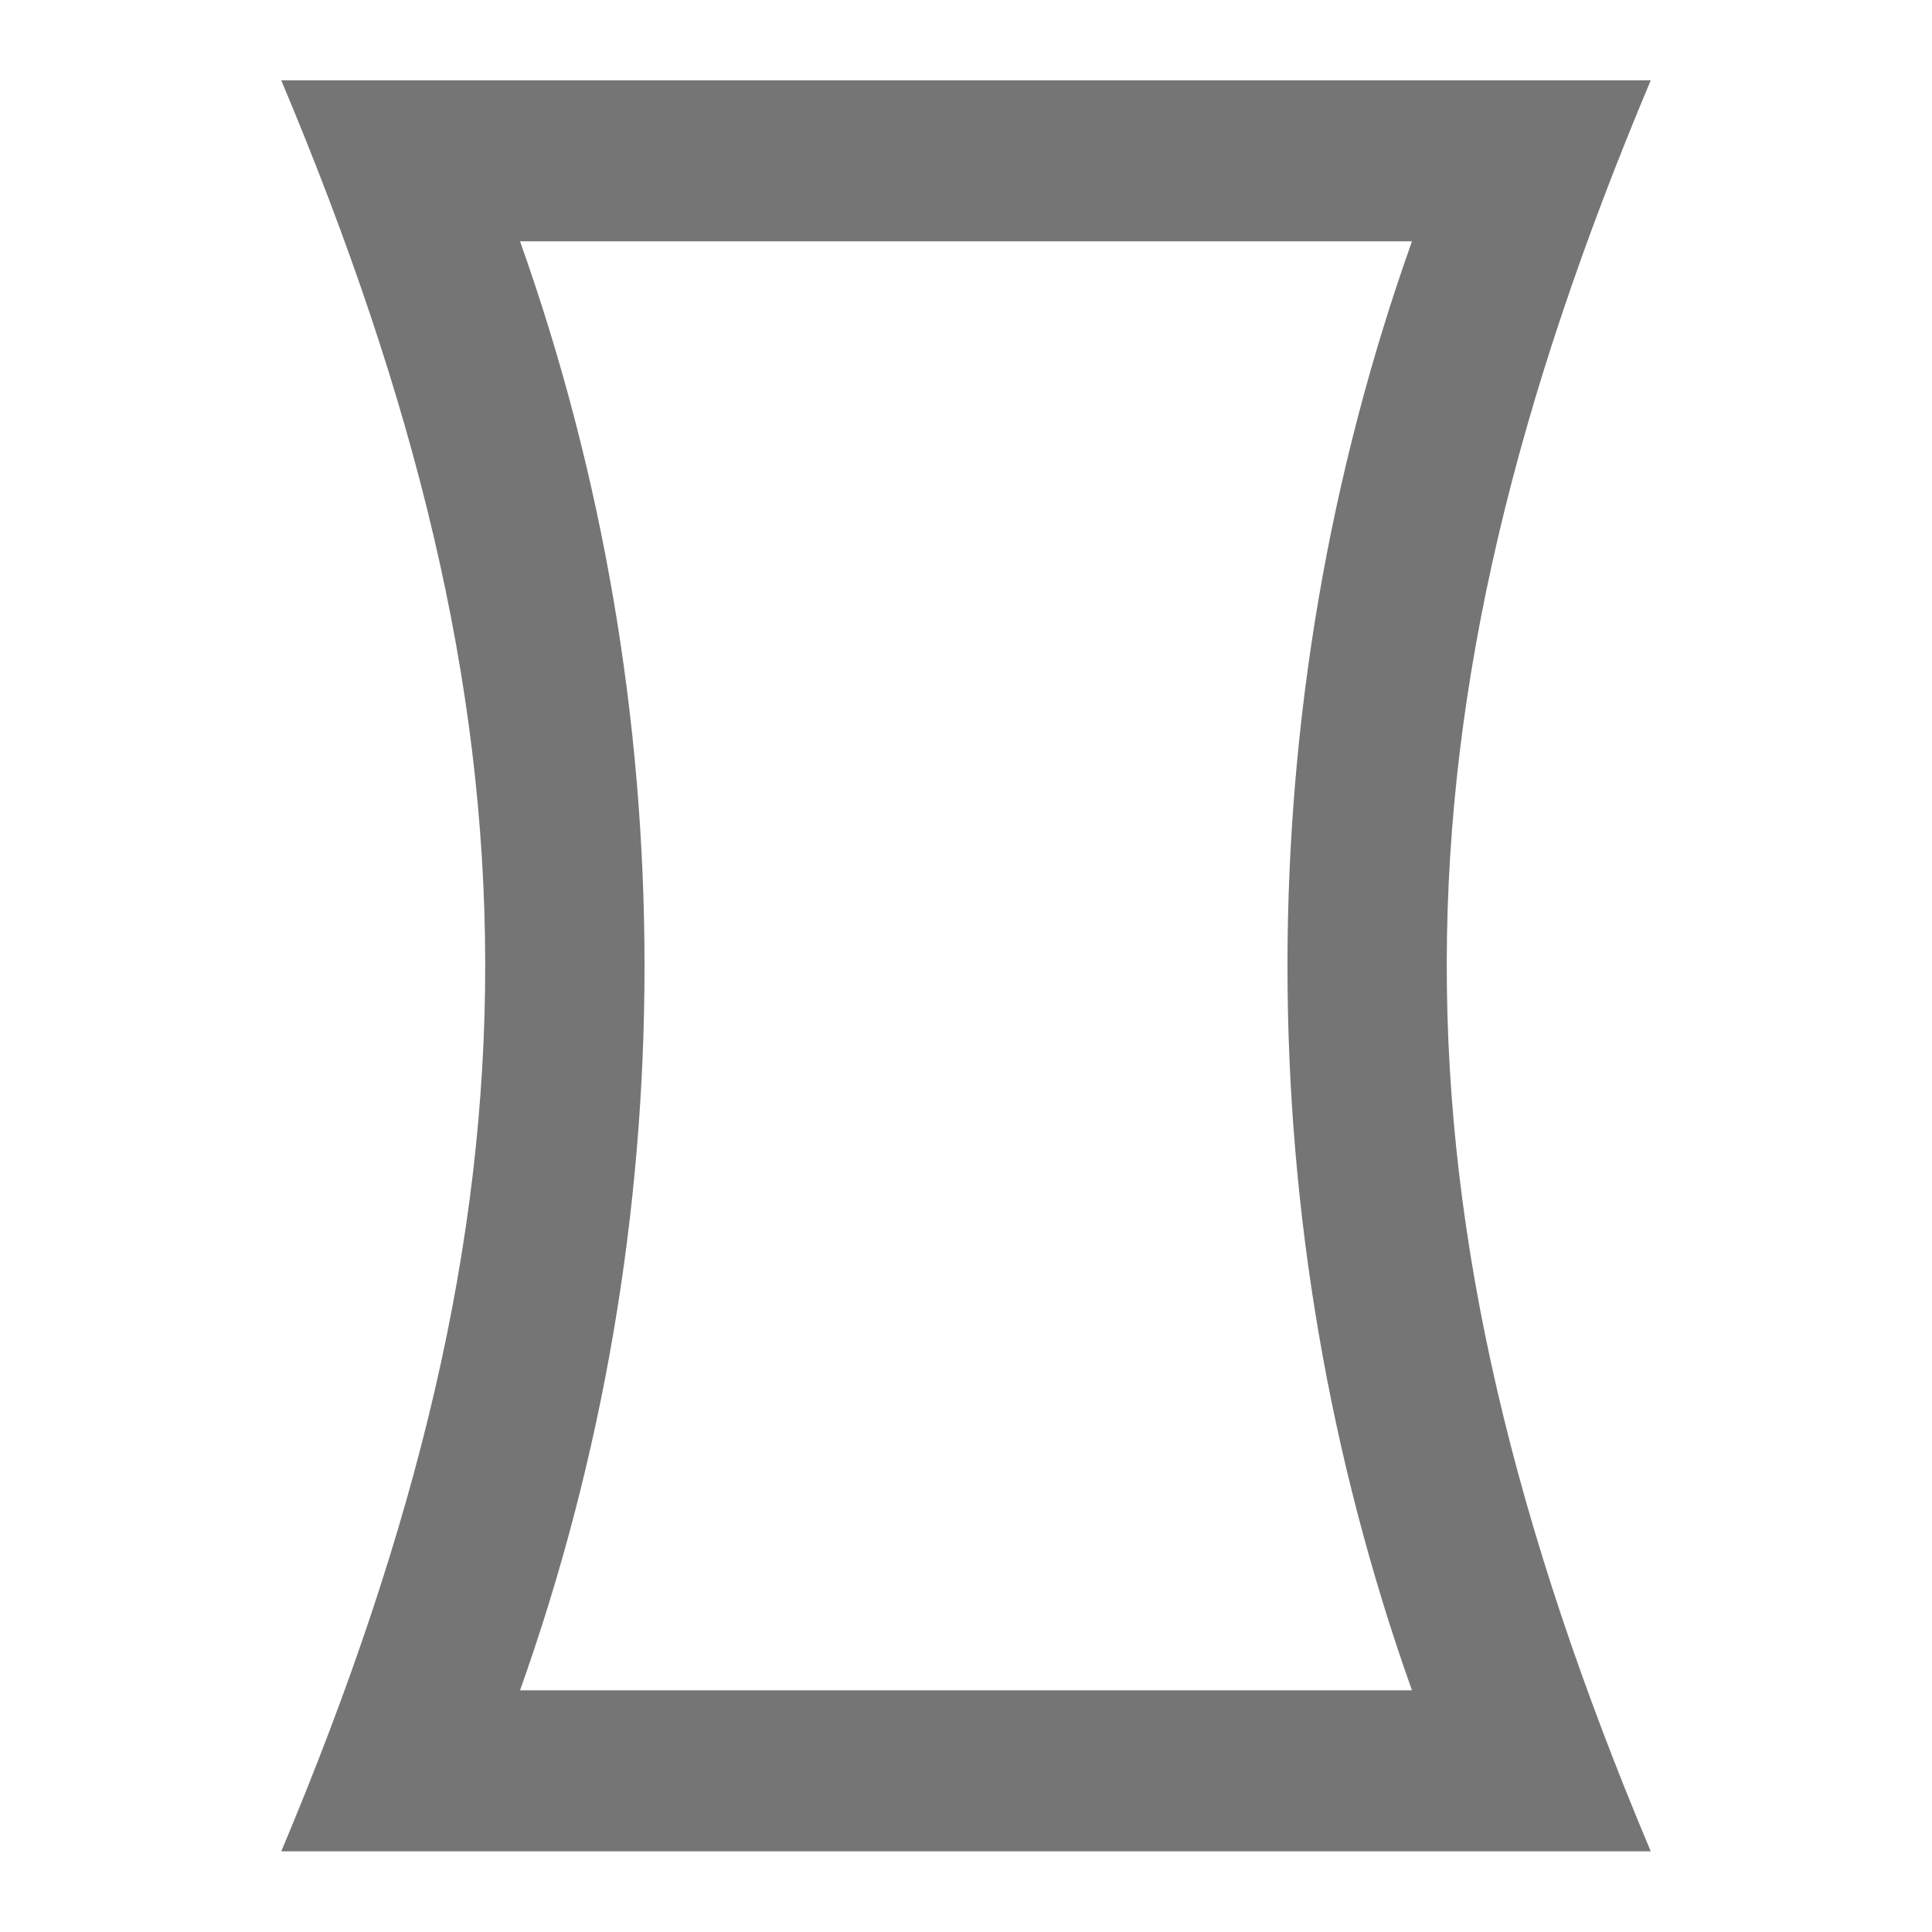 <?xml version="1.0" encoding="iso-8859-1"?>
<!-- Generator: Adobe Illustrator 16.0.0, SVG Export Plug-In . SVG Version: 6.00 Build 0)  -->
<!DOCTYPE svg PUBLIC "-//W3C//DTD SVG 1.1//EN" "http://www.w3.org/Graphics/SVG/1.1/DTD/svg11.dtd">
<svg version="1.1" xmlns="http://www.w3.org/2000/svg" xmlns:xlink="http://www.w3.org/1999/xlink" x="0px" y="0px" width="24px"
	 height="24px" viewBox="0 0 24 24" style="enable-background:new 0 0 24 24;" xml:space="preserve">
<g id="Frame_-_24px">
	<rect style="fill:none;" width="24" height="24"/>
</g>
<g id="Line_Icons">
	<path style="fill:#757575;" d="M20.506,0.998H3.494c3.353,7.972,3.403,13.913,0,22h17.012C17.101,14.907,17.154,8.967,20.506,0.998
		z M17.54,20.998H6.46c2.062-5.792,2.062-12.206,0-18H17.54C15.478,8.792,15.478,15.205,17.54,20.998z"/>
</g>
</svg>
